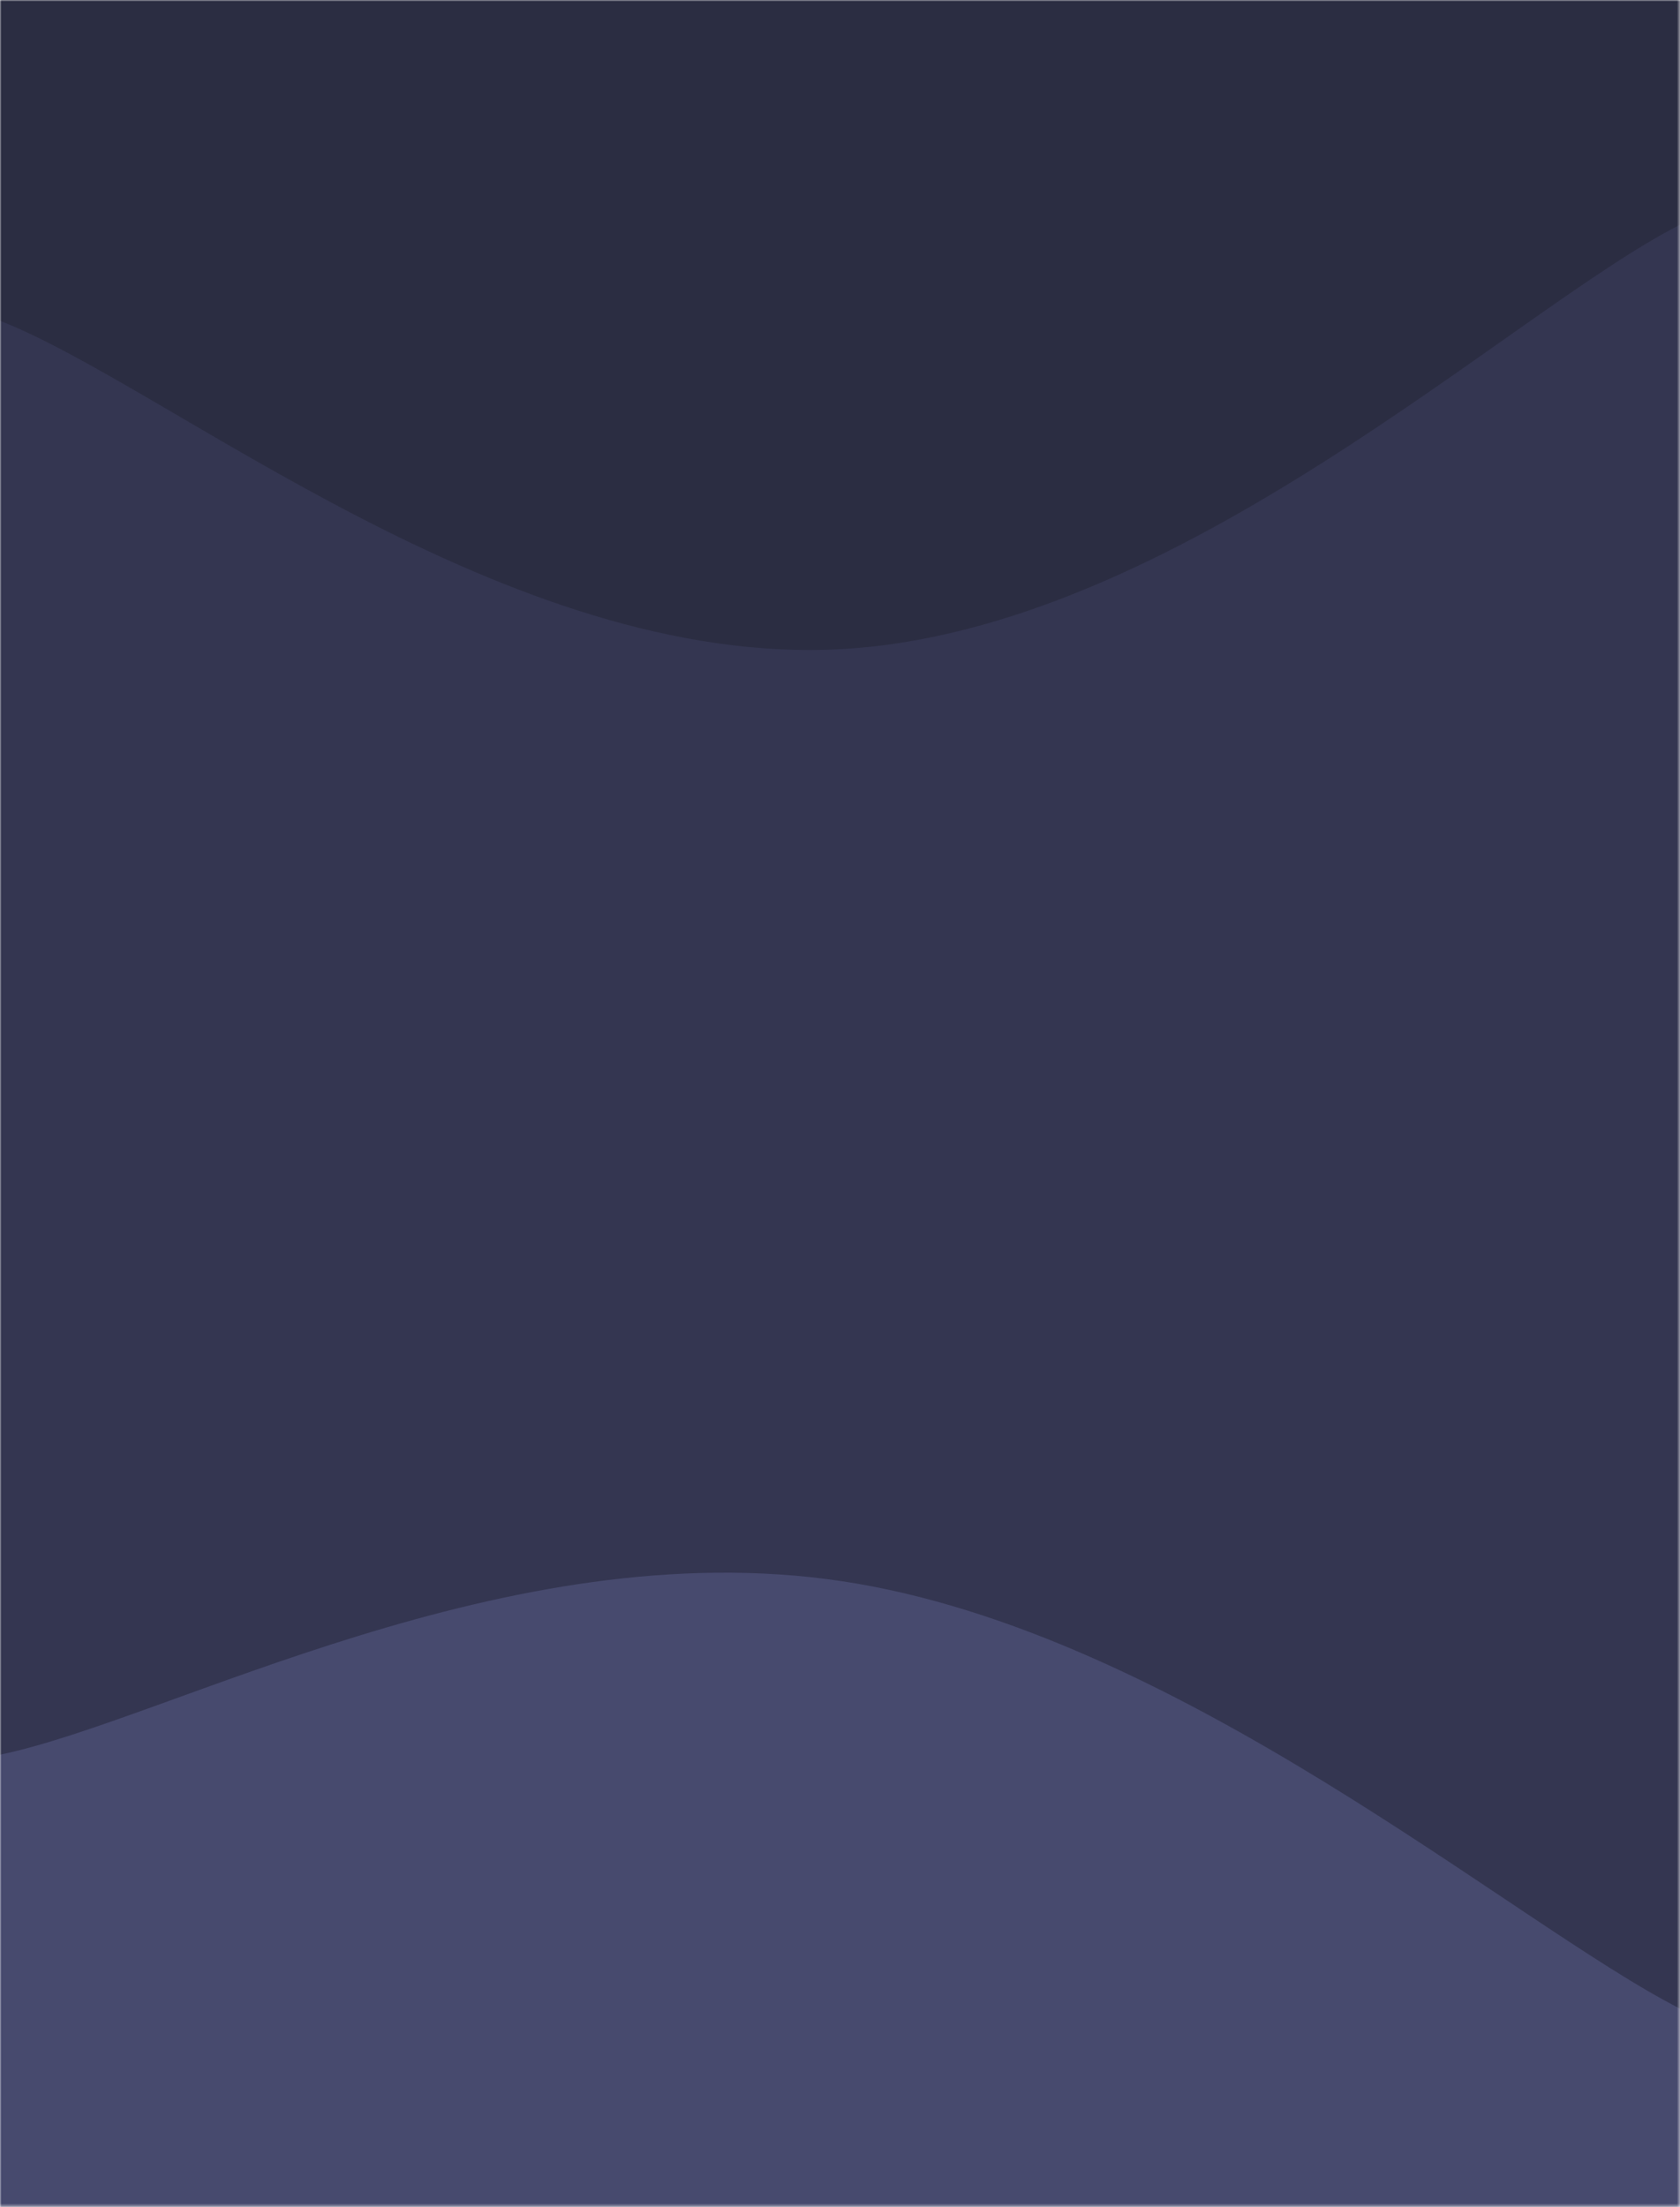 <svg xmlns="http://www.w3.org/2000/svg" version="1.1" xmlns:xlink="http://www.w3.org/1999/xlink" xmlns:svgjs="http://svgjs.com/svgjs" width="542.5" height="712.58" preserveAspectRatio="none" viewBox="0 0 542.5 712.58"><g mask="url(&quot;#SvgjsMask1072&quot;)" fill="none"><rect width="542.5" height="712.58" x="0" y="0" fill="rgba(43, 45, 66, 1)"></rect><path d="M 0,103.58 C 54.4,124.78 163.5,215.78 272,209.58 C 380.5,203.38 488.4,99.98 542.5,72.58L542.5 712.58L0 712.58z" fill="rgba(52, 54, 81, 1)"></path><path d="M 0,566.58 C 54.4,555.38 163.5,494.18 272,510.58 C 380.5,526.98 488.4,620.98 542.5,648.58L542.5 712.58L0 712.58z" fill="rgba(71, 74, 110, 1)"></path></g><defs><mask id="SvgjsMask1072"><rect width="542.5" height="712.58" fill="#ffffff"></rect></mask></defs></svg>